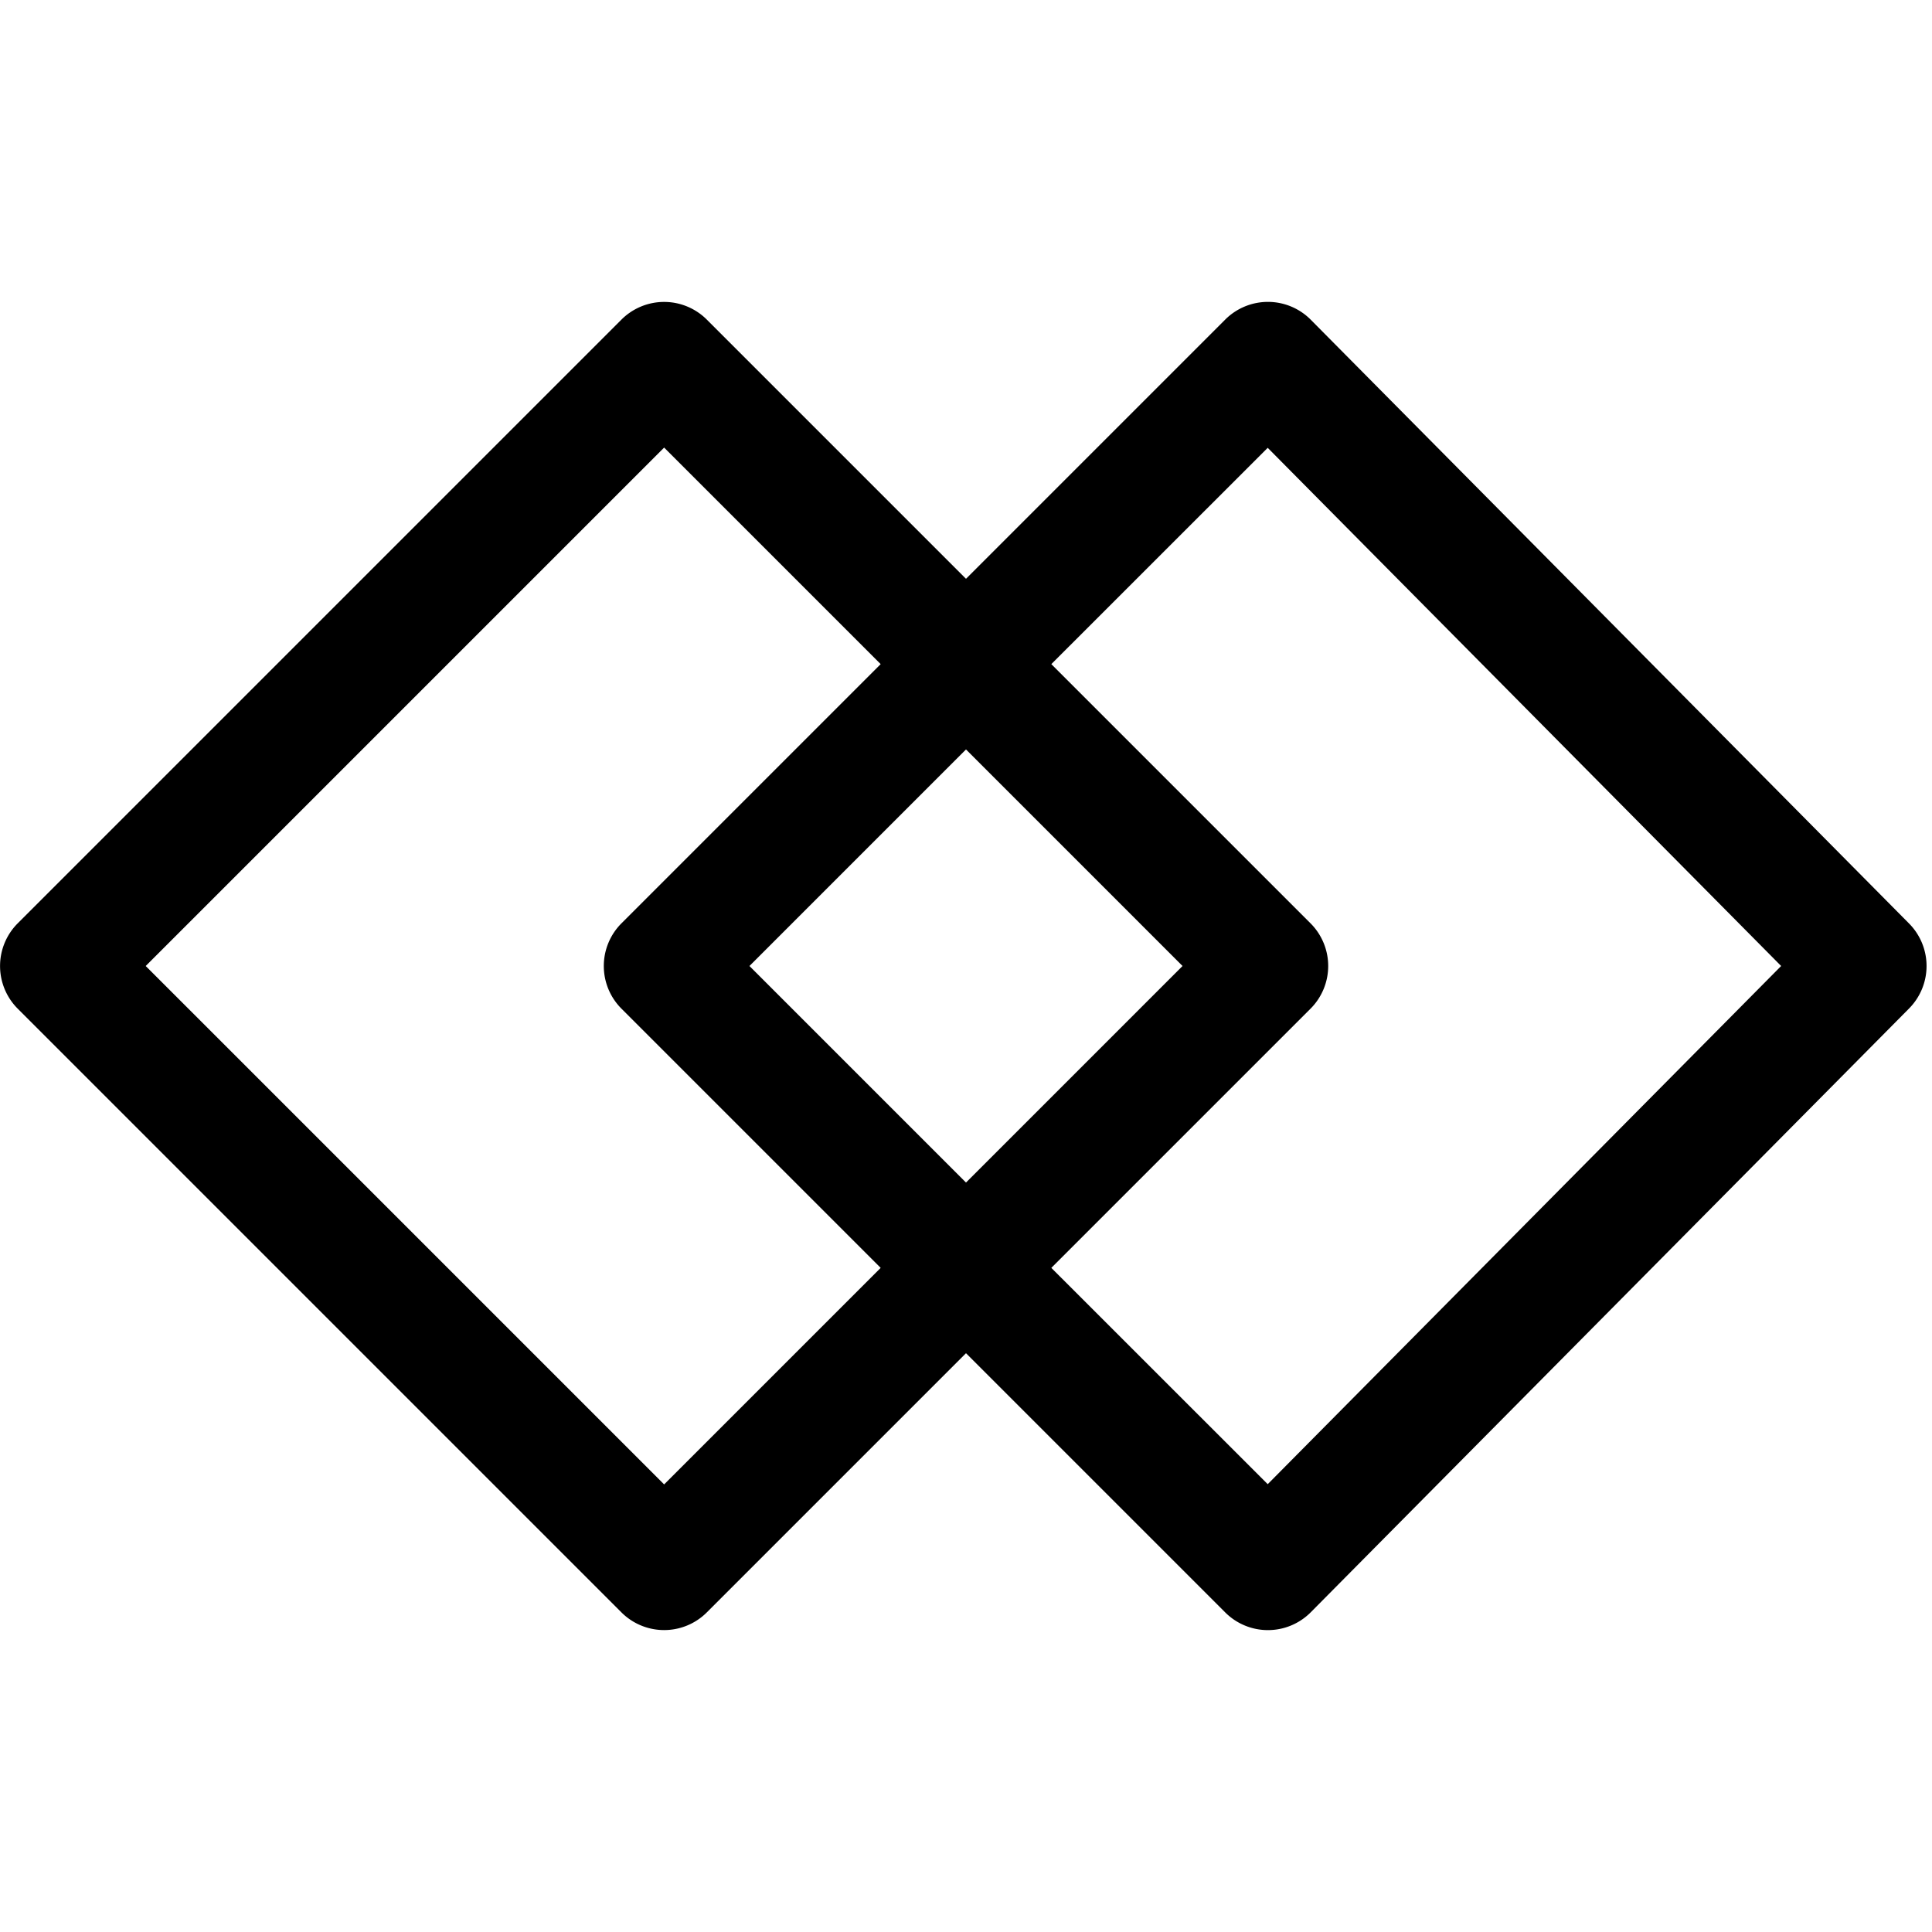 <svg xmlns="http://www.w3.org/2000/svg" width="24" height="24" viewBox="0 0 24 24"><path fill-rule="evenodd" d="M7.72 3.97a.75.75 0 011.06 0L12 7.19l3.22-3.22a.75.75 0 011.063.002l7.432 7.5a.75.75 0 010 1.056l-7.432 7.5a.75.75 0 01-1.063.002L12 16.81l-3.22 3.22a.75.75 0 01-1.06 0l-7.5-7.5a.75.75 0 010-1.06l7.5-7.5zm5.34 11.78l2.688 2.687L22.126 12l-6.378-6.437L13.06 8.25l3.22 3.22a.75.75 0 010 1.06l-3.22 3.22zm-2.12-7.5l-3.22 3.22a.75.75 0 000 1.06l3.22 3.22-2.69 2.69L1.81 12l6.44-6.44 2.69 2.69zM12 9.31L14.69 12 12 14.69 9.31 12 12 9.31z"/></svg>